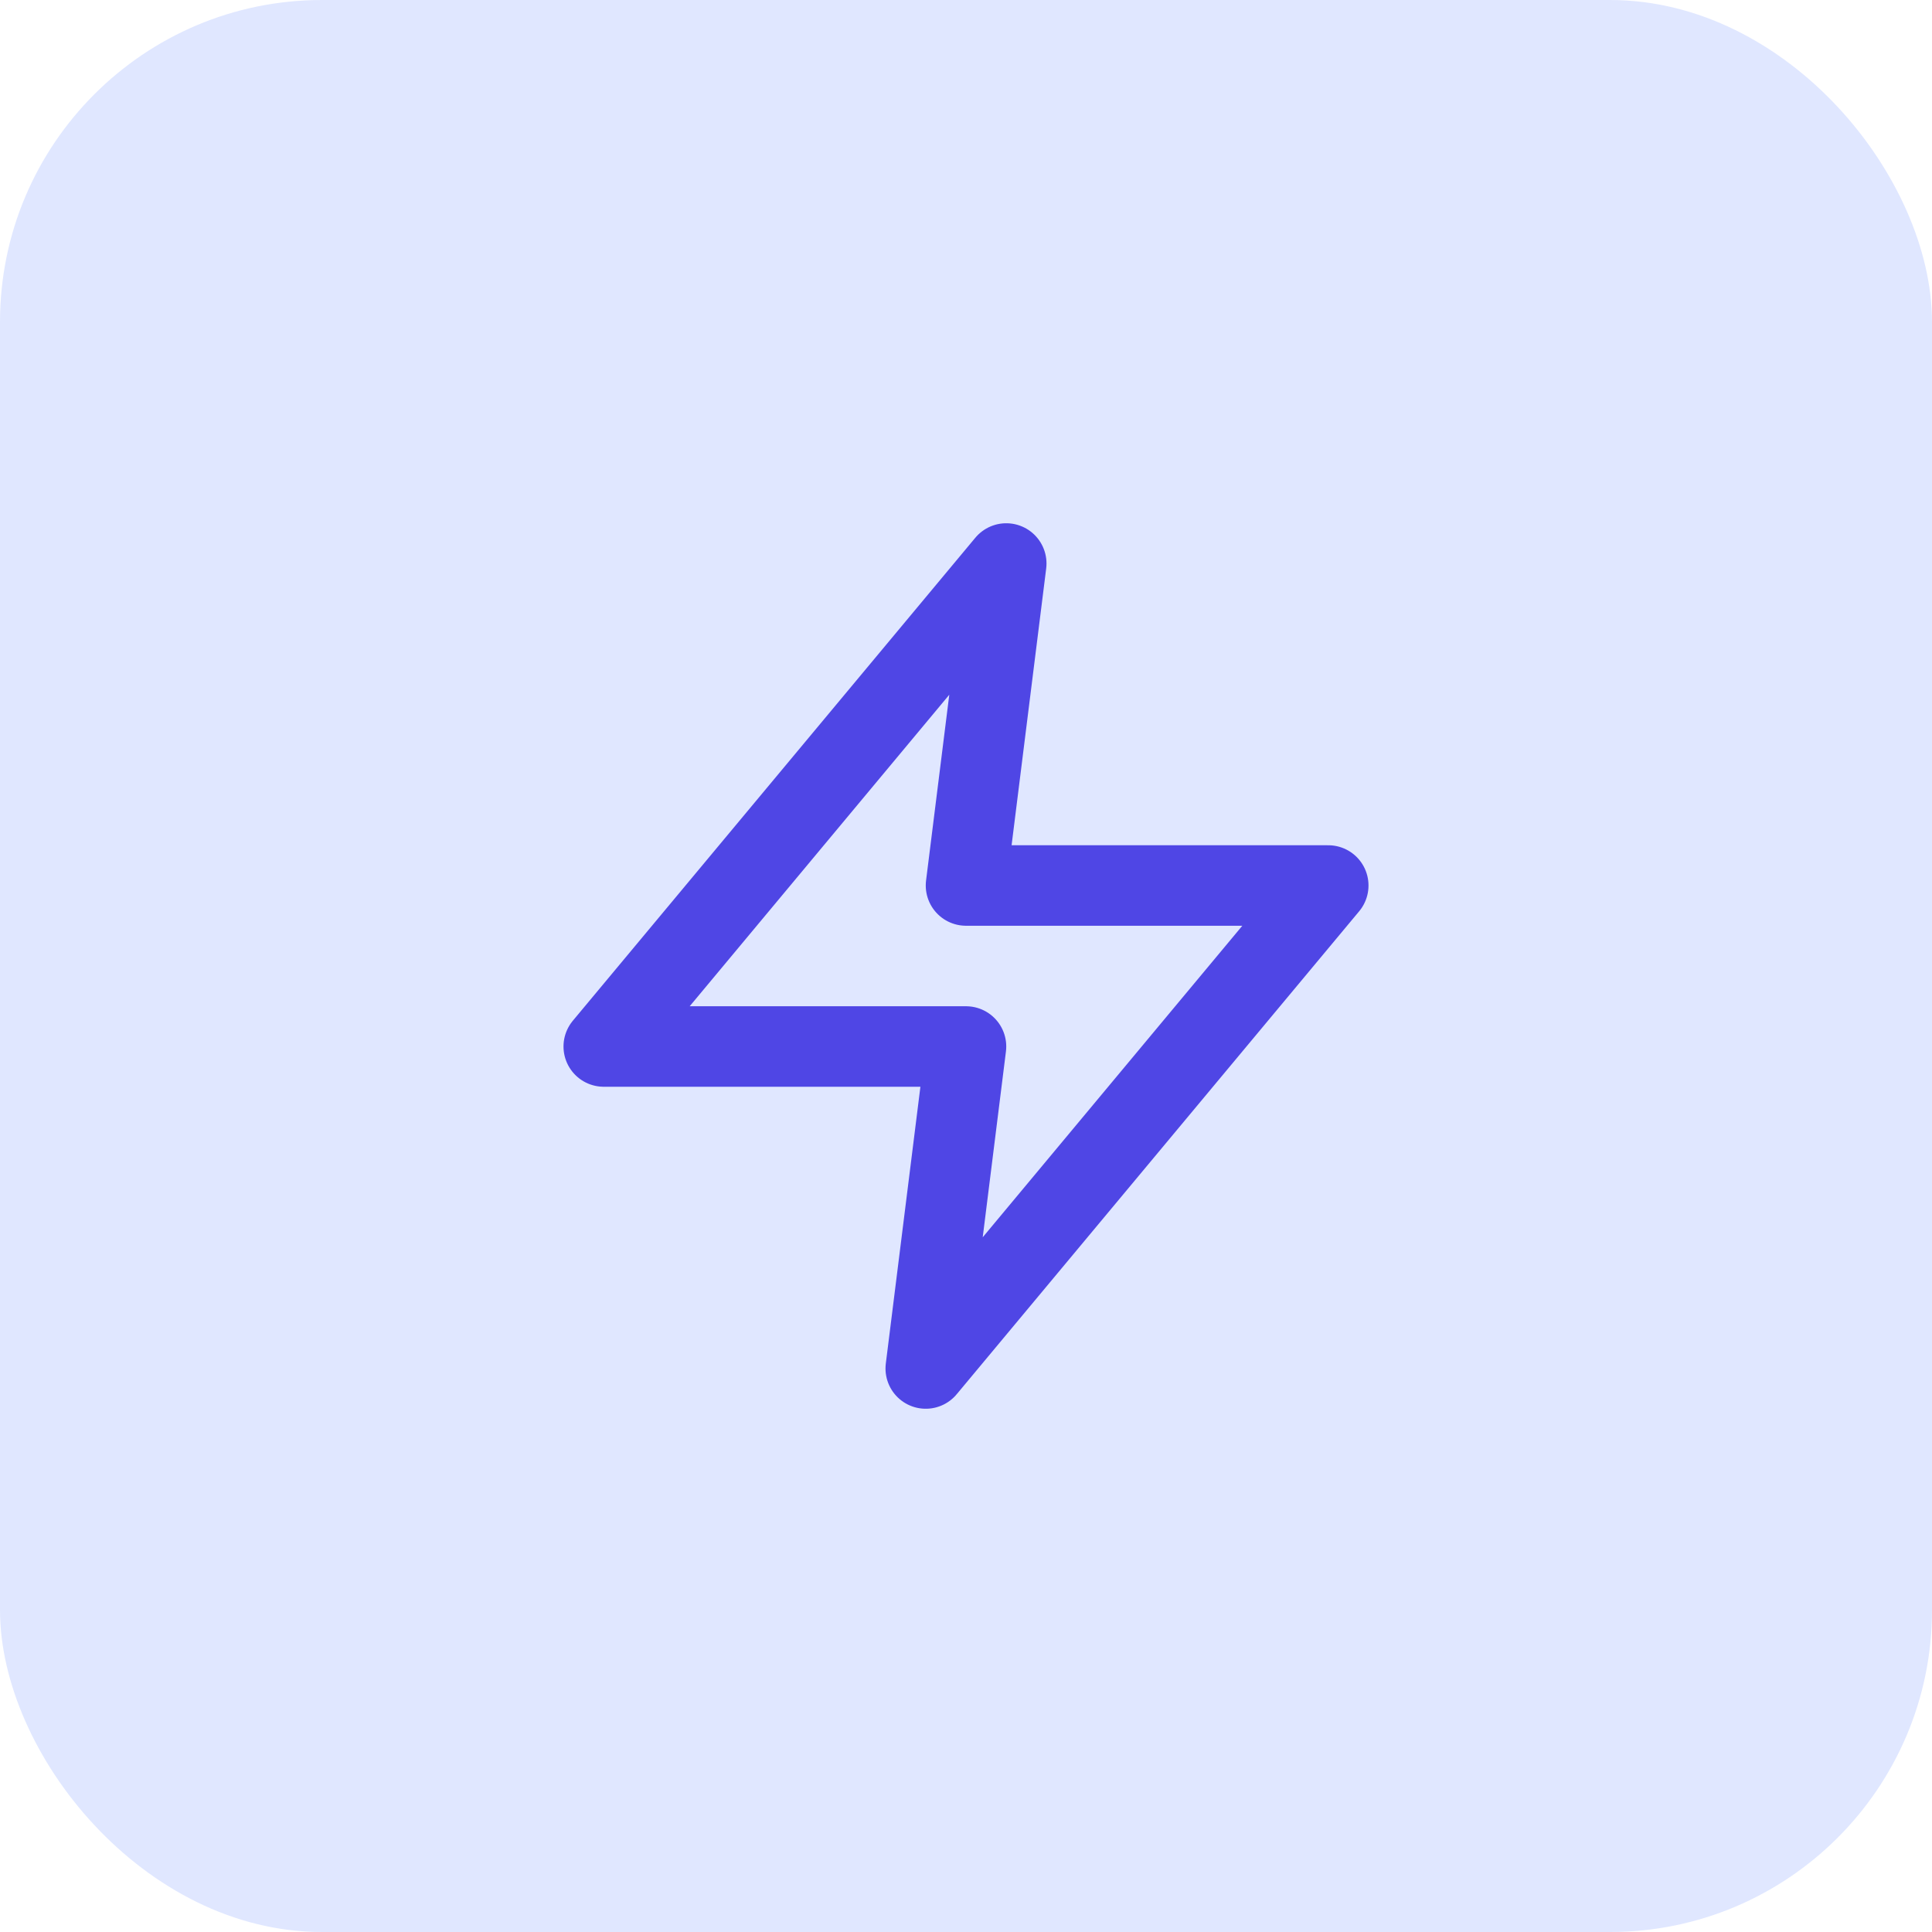 <svg width="48" height="48" viewBox="0 0 48 48" fill="none" xmlns="http://www.w3.org/2000/svg">
<rect width="48" height="48" rx="8" fill="#E0E7FF"/>
<path d="M25 14L15 26H24L23 34L33 22H24L25 14Z" stroke="#4F46E5" stroke-width="2" stroke-linecap="round" stroke-linejoin="round"/>
</svg>
